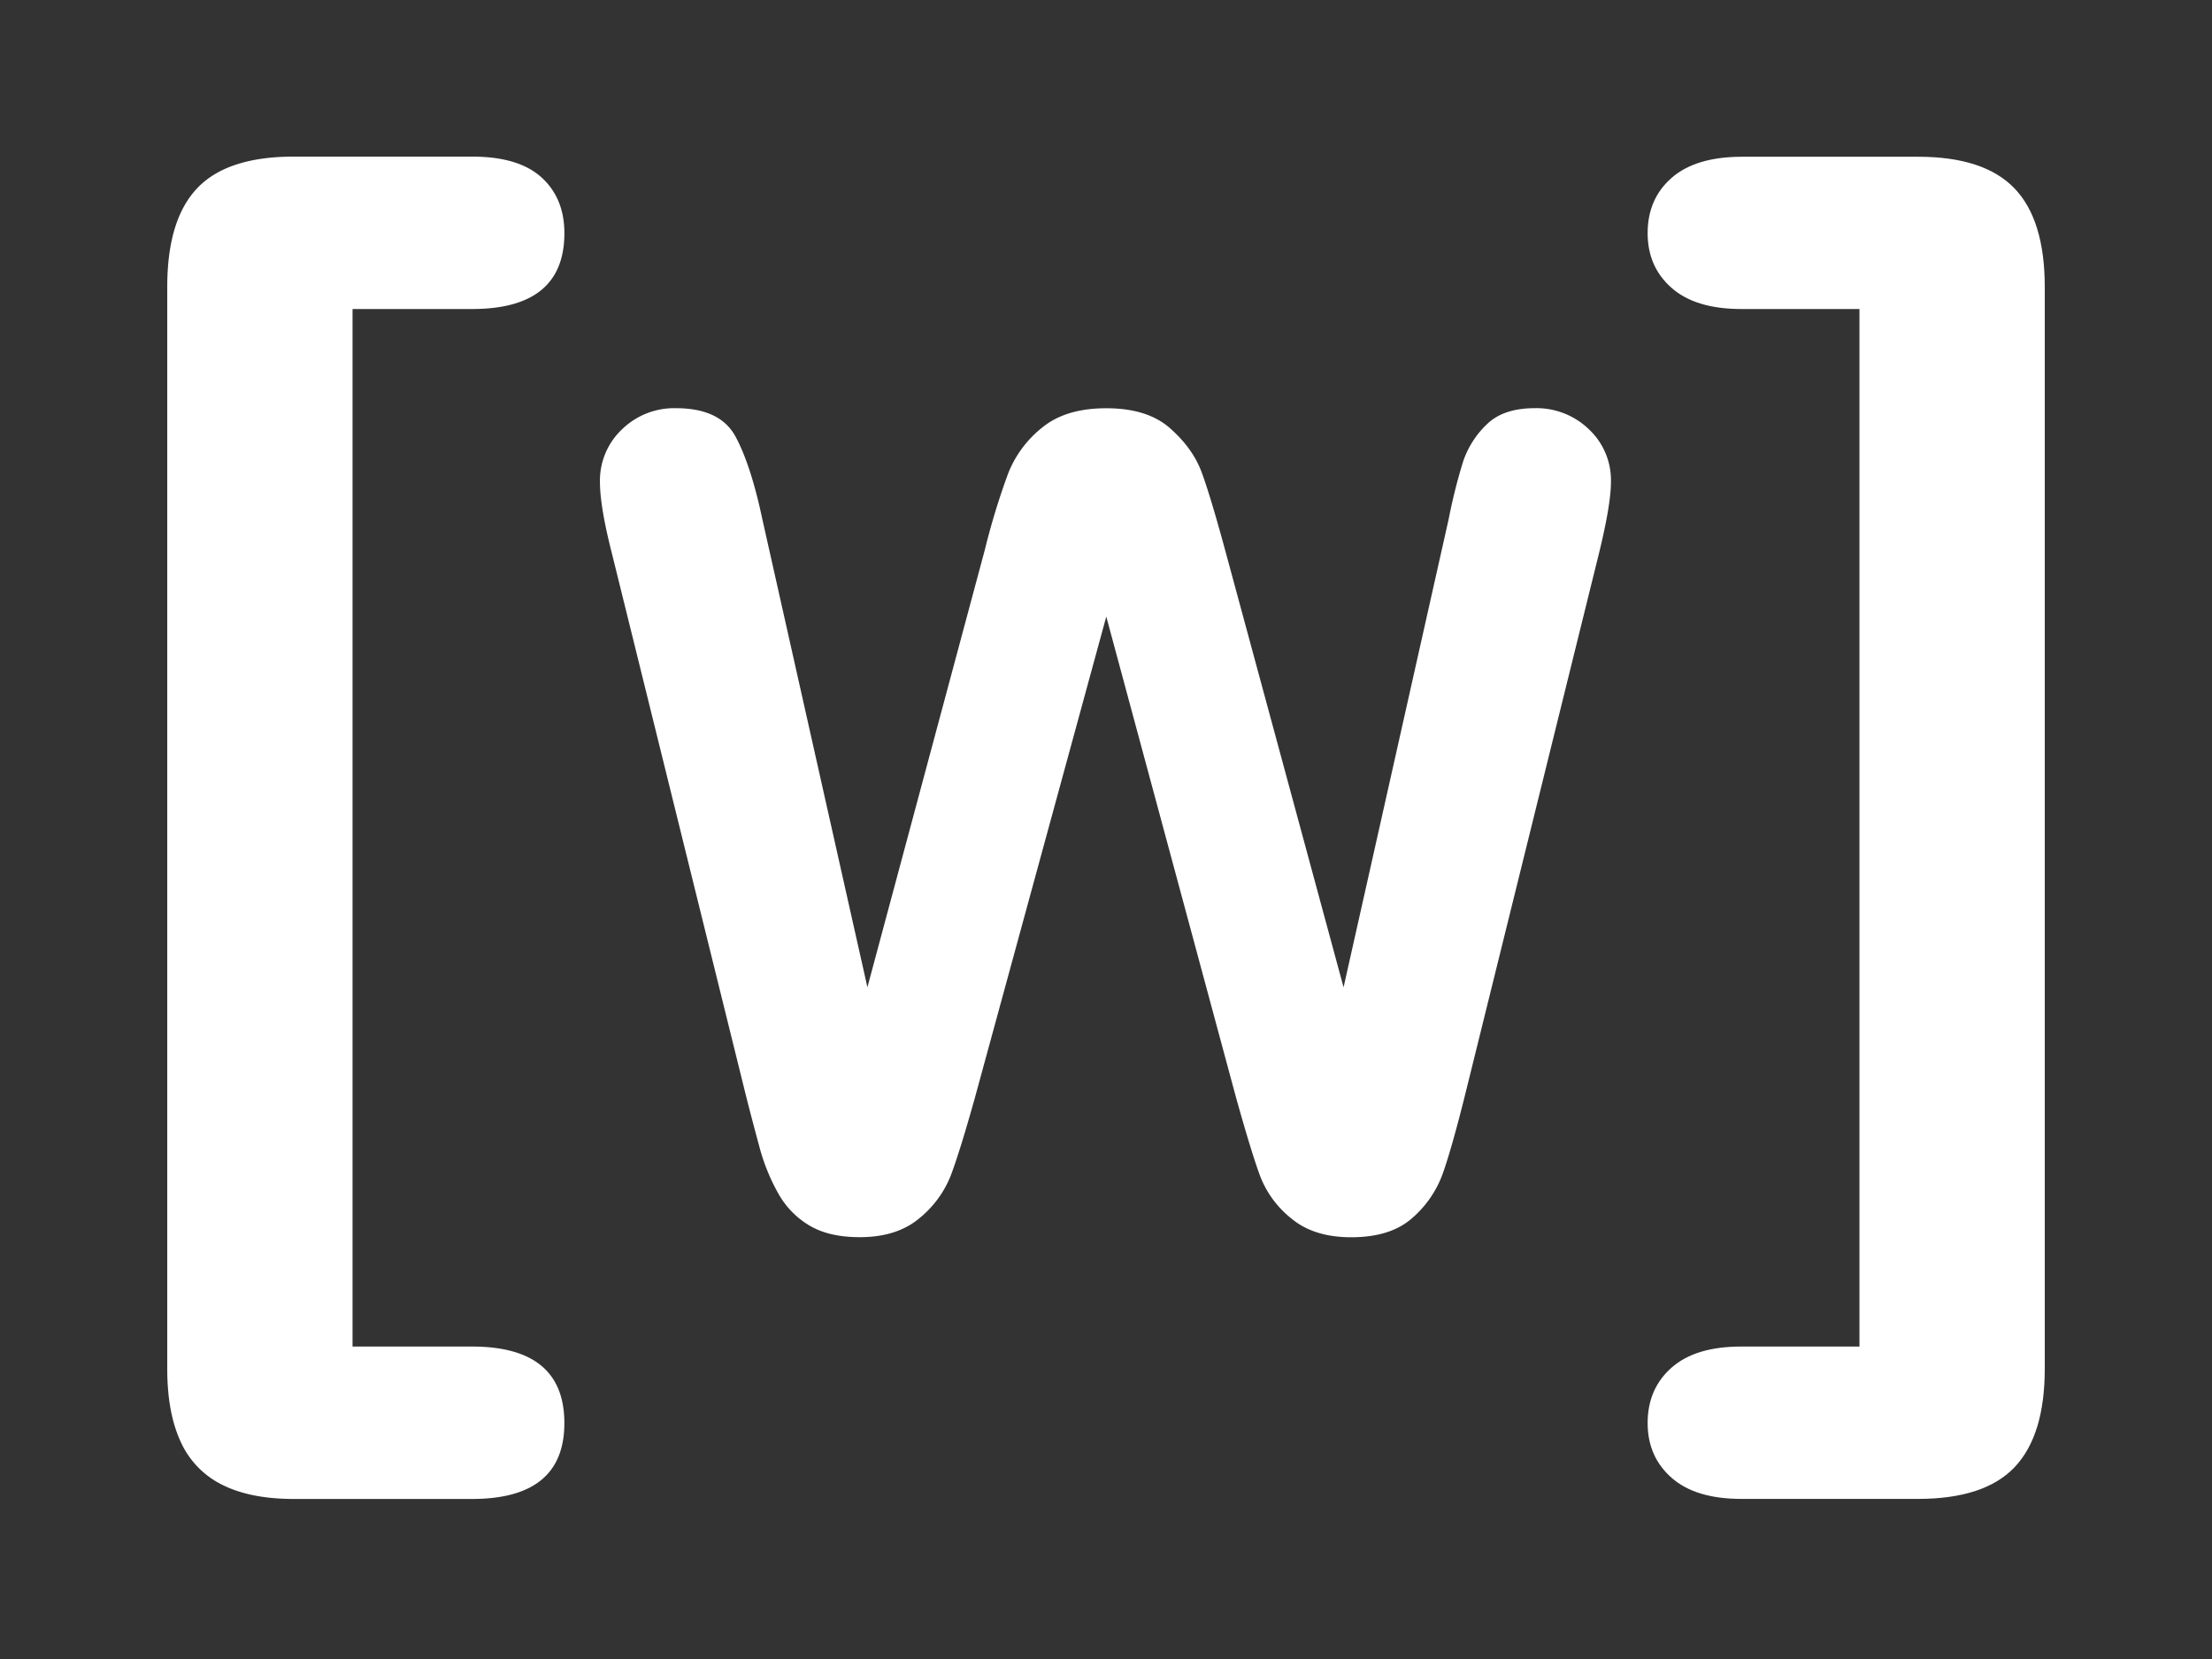<svg xmlns="http://www.w3.org/2000/svg" viewBox="0 0 800 600"><rect x="0" y="0" width="800" height="600" fill="#333333" stroke="none"/><defs><style>.cls-1{fill:#fff;}</style></defs><title>WebFrame Logo White</title><g id="W"><path class="cls-1" d="M170.72,111.76H127.5V487h43.22q33.39,0,33.39,27.69,0,27.42-33.39,27.43H106.28q-15.78,0-26-5.17a32,32,0,0,1-15-15.66q-4.8-10.49-4.79-26.27V103.74q0-24.31,10.87-35.71t34.93-11.39h64.44q16.82,0,25.1,7.51t8.29,20.18Q204.11,111.77,170.72,111.76Z"/><path class="cls-1" d="M447,396.82,400.1,223,352.64,396.82q-5.53,19.77-8.8,28.37a37.7,37.7,0,0,1-11.37,15.43q-8.12,6.83-21.56,6.82-10.87,0-17.89-4.05a31.08,31.08,0,0,1-11.38-11.47,72,72,0,0,1-7.11-17.6q-2.77-10.19-4.95-18.89L221.33,200.25q-4.35-17-4.35-25.91a25.44,25.44,0,0,1,7.91-19,27,27,0,0,1,19.58-7.71q16,0,21.55,10.28t9.69,29.86l38,169.28,42.52-158.4A255.54,255.54,0,0,1,364.7,171,39.84,39.84,0,0,1,377,154.57q8.51-6.93,23.14-6.92,14.83,0,23,7.21t11.37,15.72q3.17,8.5,8.5,28.09l42.91,158.4,38-169.28A202.81,202.81,0,0,1,529.13,167a33.23,33.23,0,0,1,8.51-13.45q6-5.94,17.5-5.93a27.26,27.26,0,0,1,19.48,7.61,25.24,25.24,0,0,1,8,19.08q0,8.11-4.35,25.91L530,395.43q-4.93,19.79-8.2,29a38.6,38.6,0,0,1-11.08,16.12q-7.82,6.92-22.05,6.92-13.44,0-21.55-6.72a36.26,36.26,0,0,1-11.27-15.13Q452.69,417.19,447,396.82Z"/><path class="cls-1" d="M672.5,487V111.76H629.8q-16.57,0-25.24-7.63t-8.67-19.8q0-12.42,8.67-20t25.24-7.64h63.92q23.81,0,34.8,11.39t11,35.71V495q0,24.08-10.87,35.58t-34.93,11.52H629.8q-16.57,0-25.24-7.63t-8.67-19.8q0-12.42,8.67-20.06T629.8,487Z"/></g></svg>